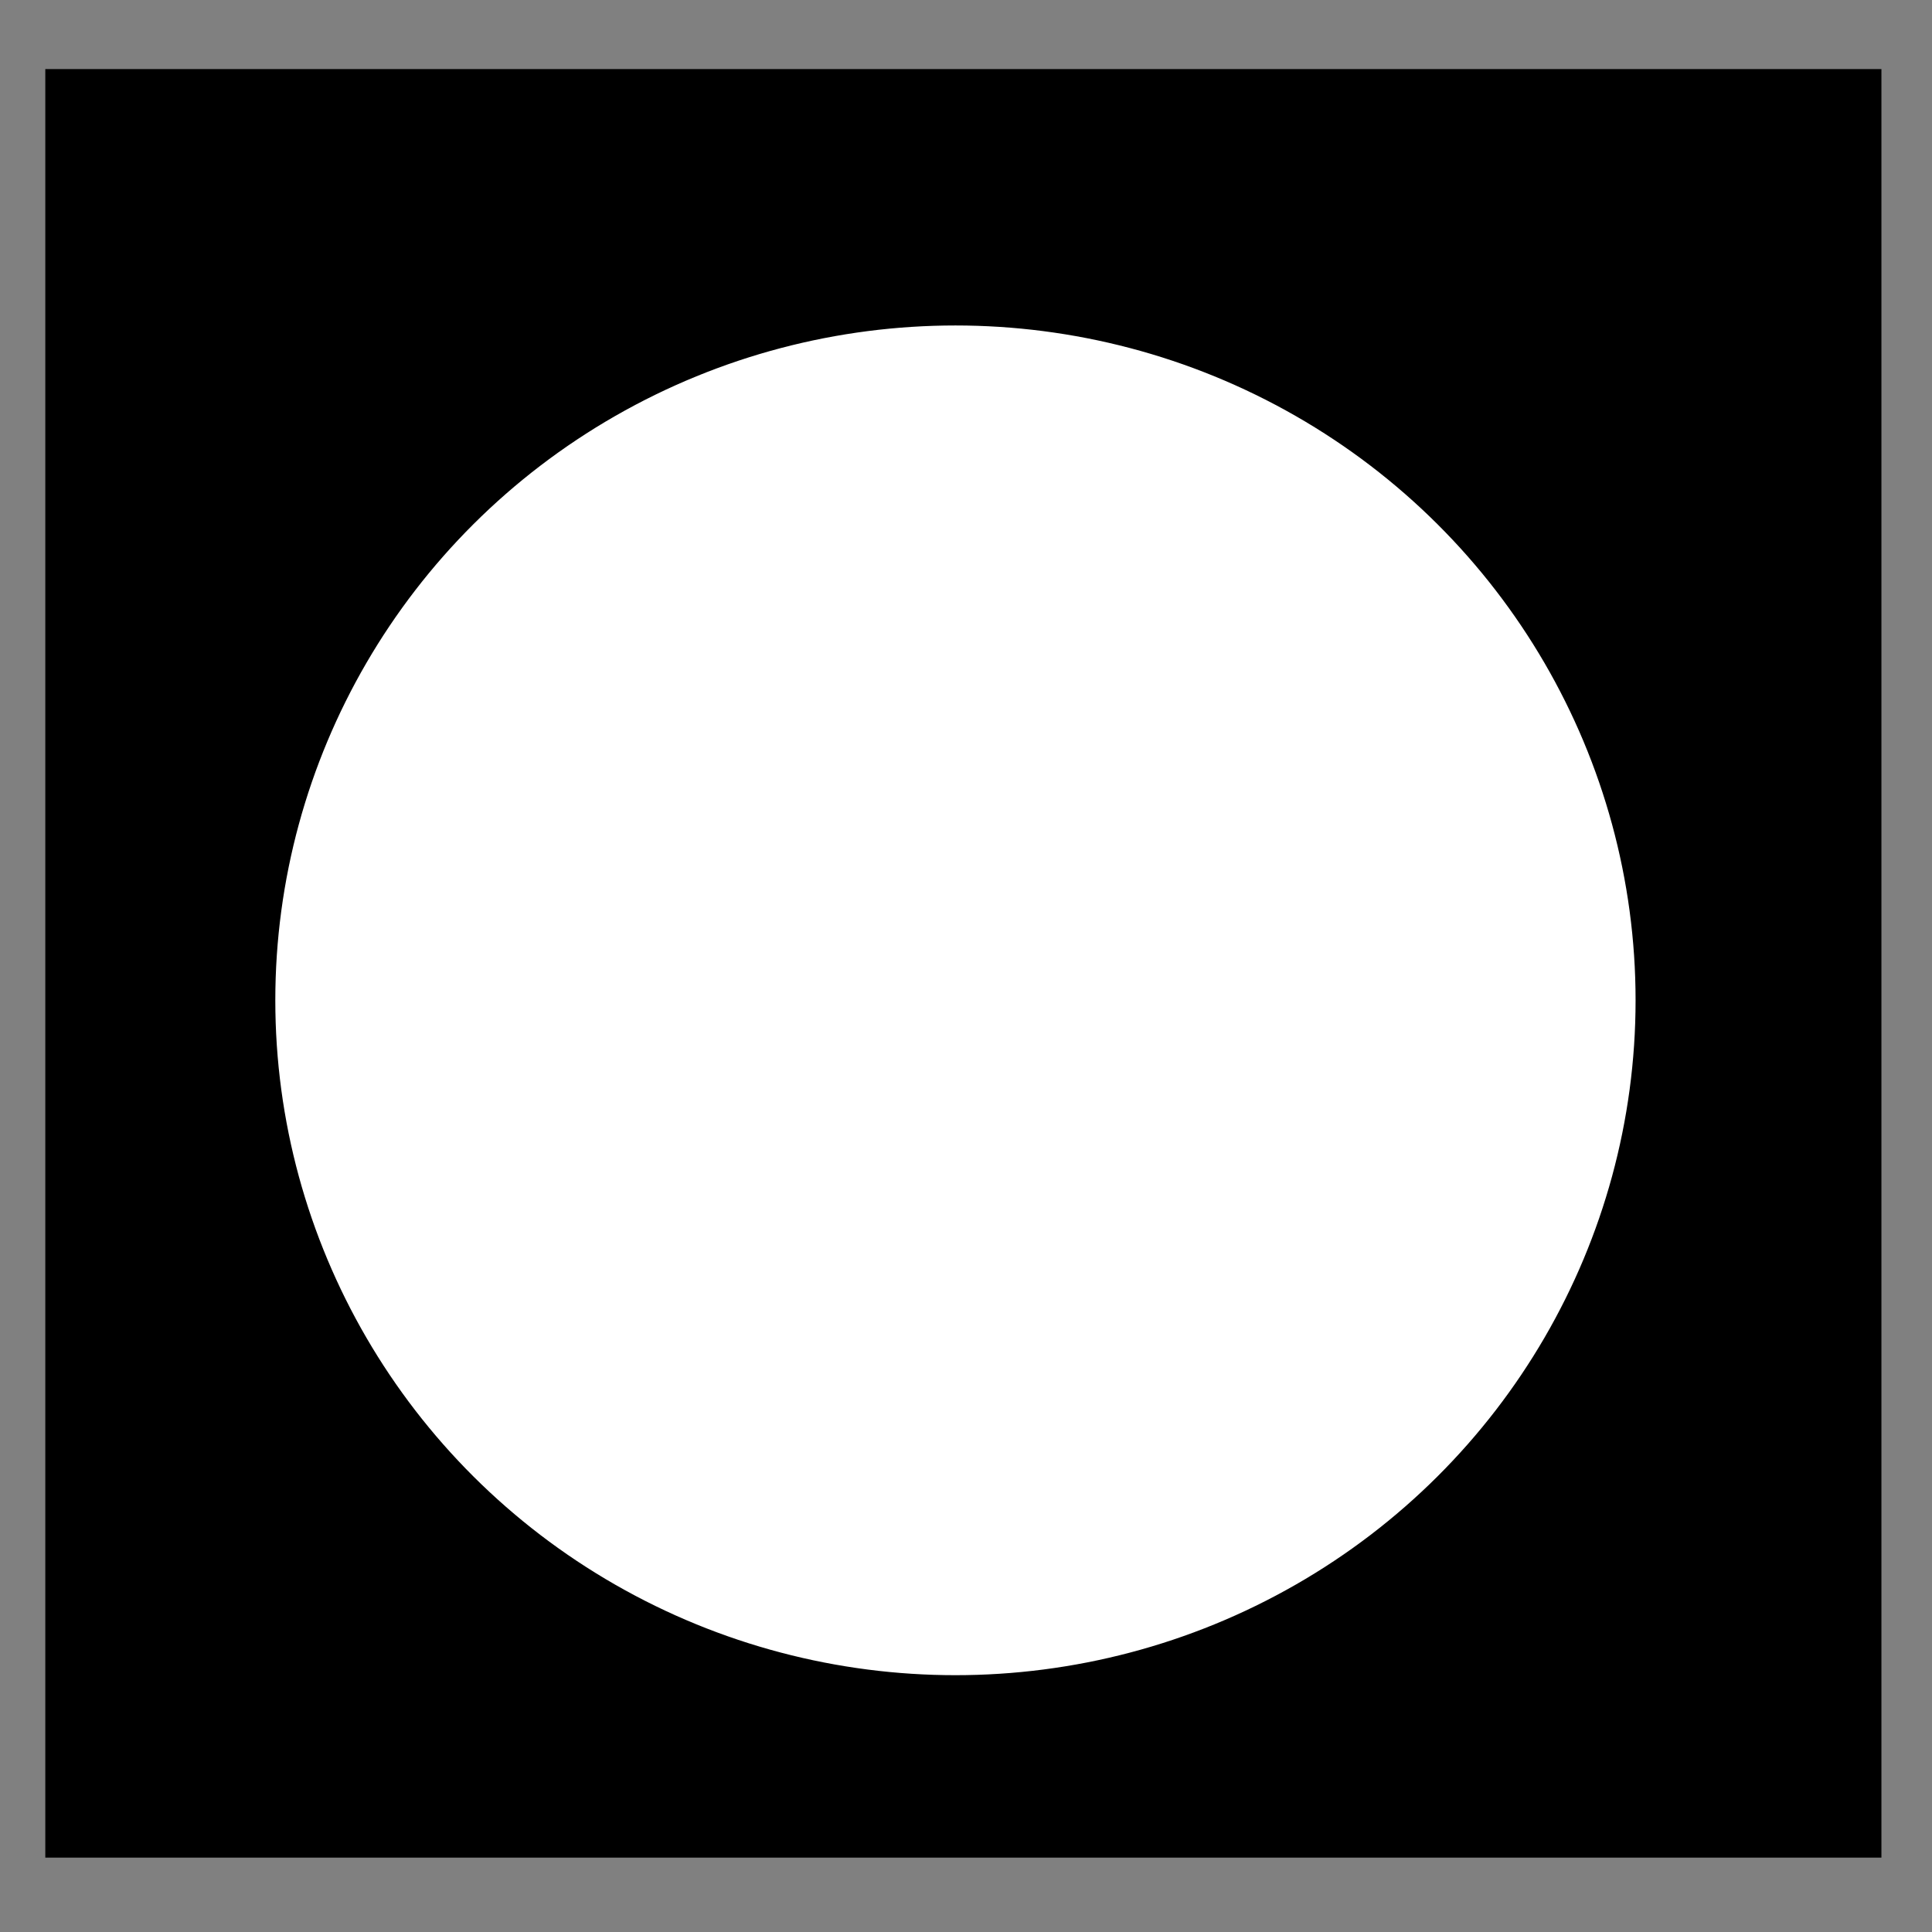 <svg width="56" height="56" xmlns="http://www.w3.org/2000/svg">
 <rect width="100%" height="100%" fill="#808080" stroke="none"/>
 <g id="Layer_1">
  <title>Layer 1</title>
  <rect id="svg_2" height="50.842" width="52.221" y="2.502" x="1.813" stroke="#000" fill="#000000"/>
  <ellipse stroke="#000" ry="20.061" rx="20.214" id="svg_3" cy="28.995" cx="27.694" fill="#ffffff"/>
 </g>
</svg>